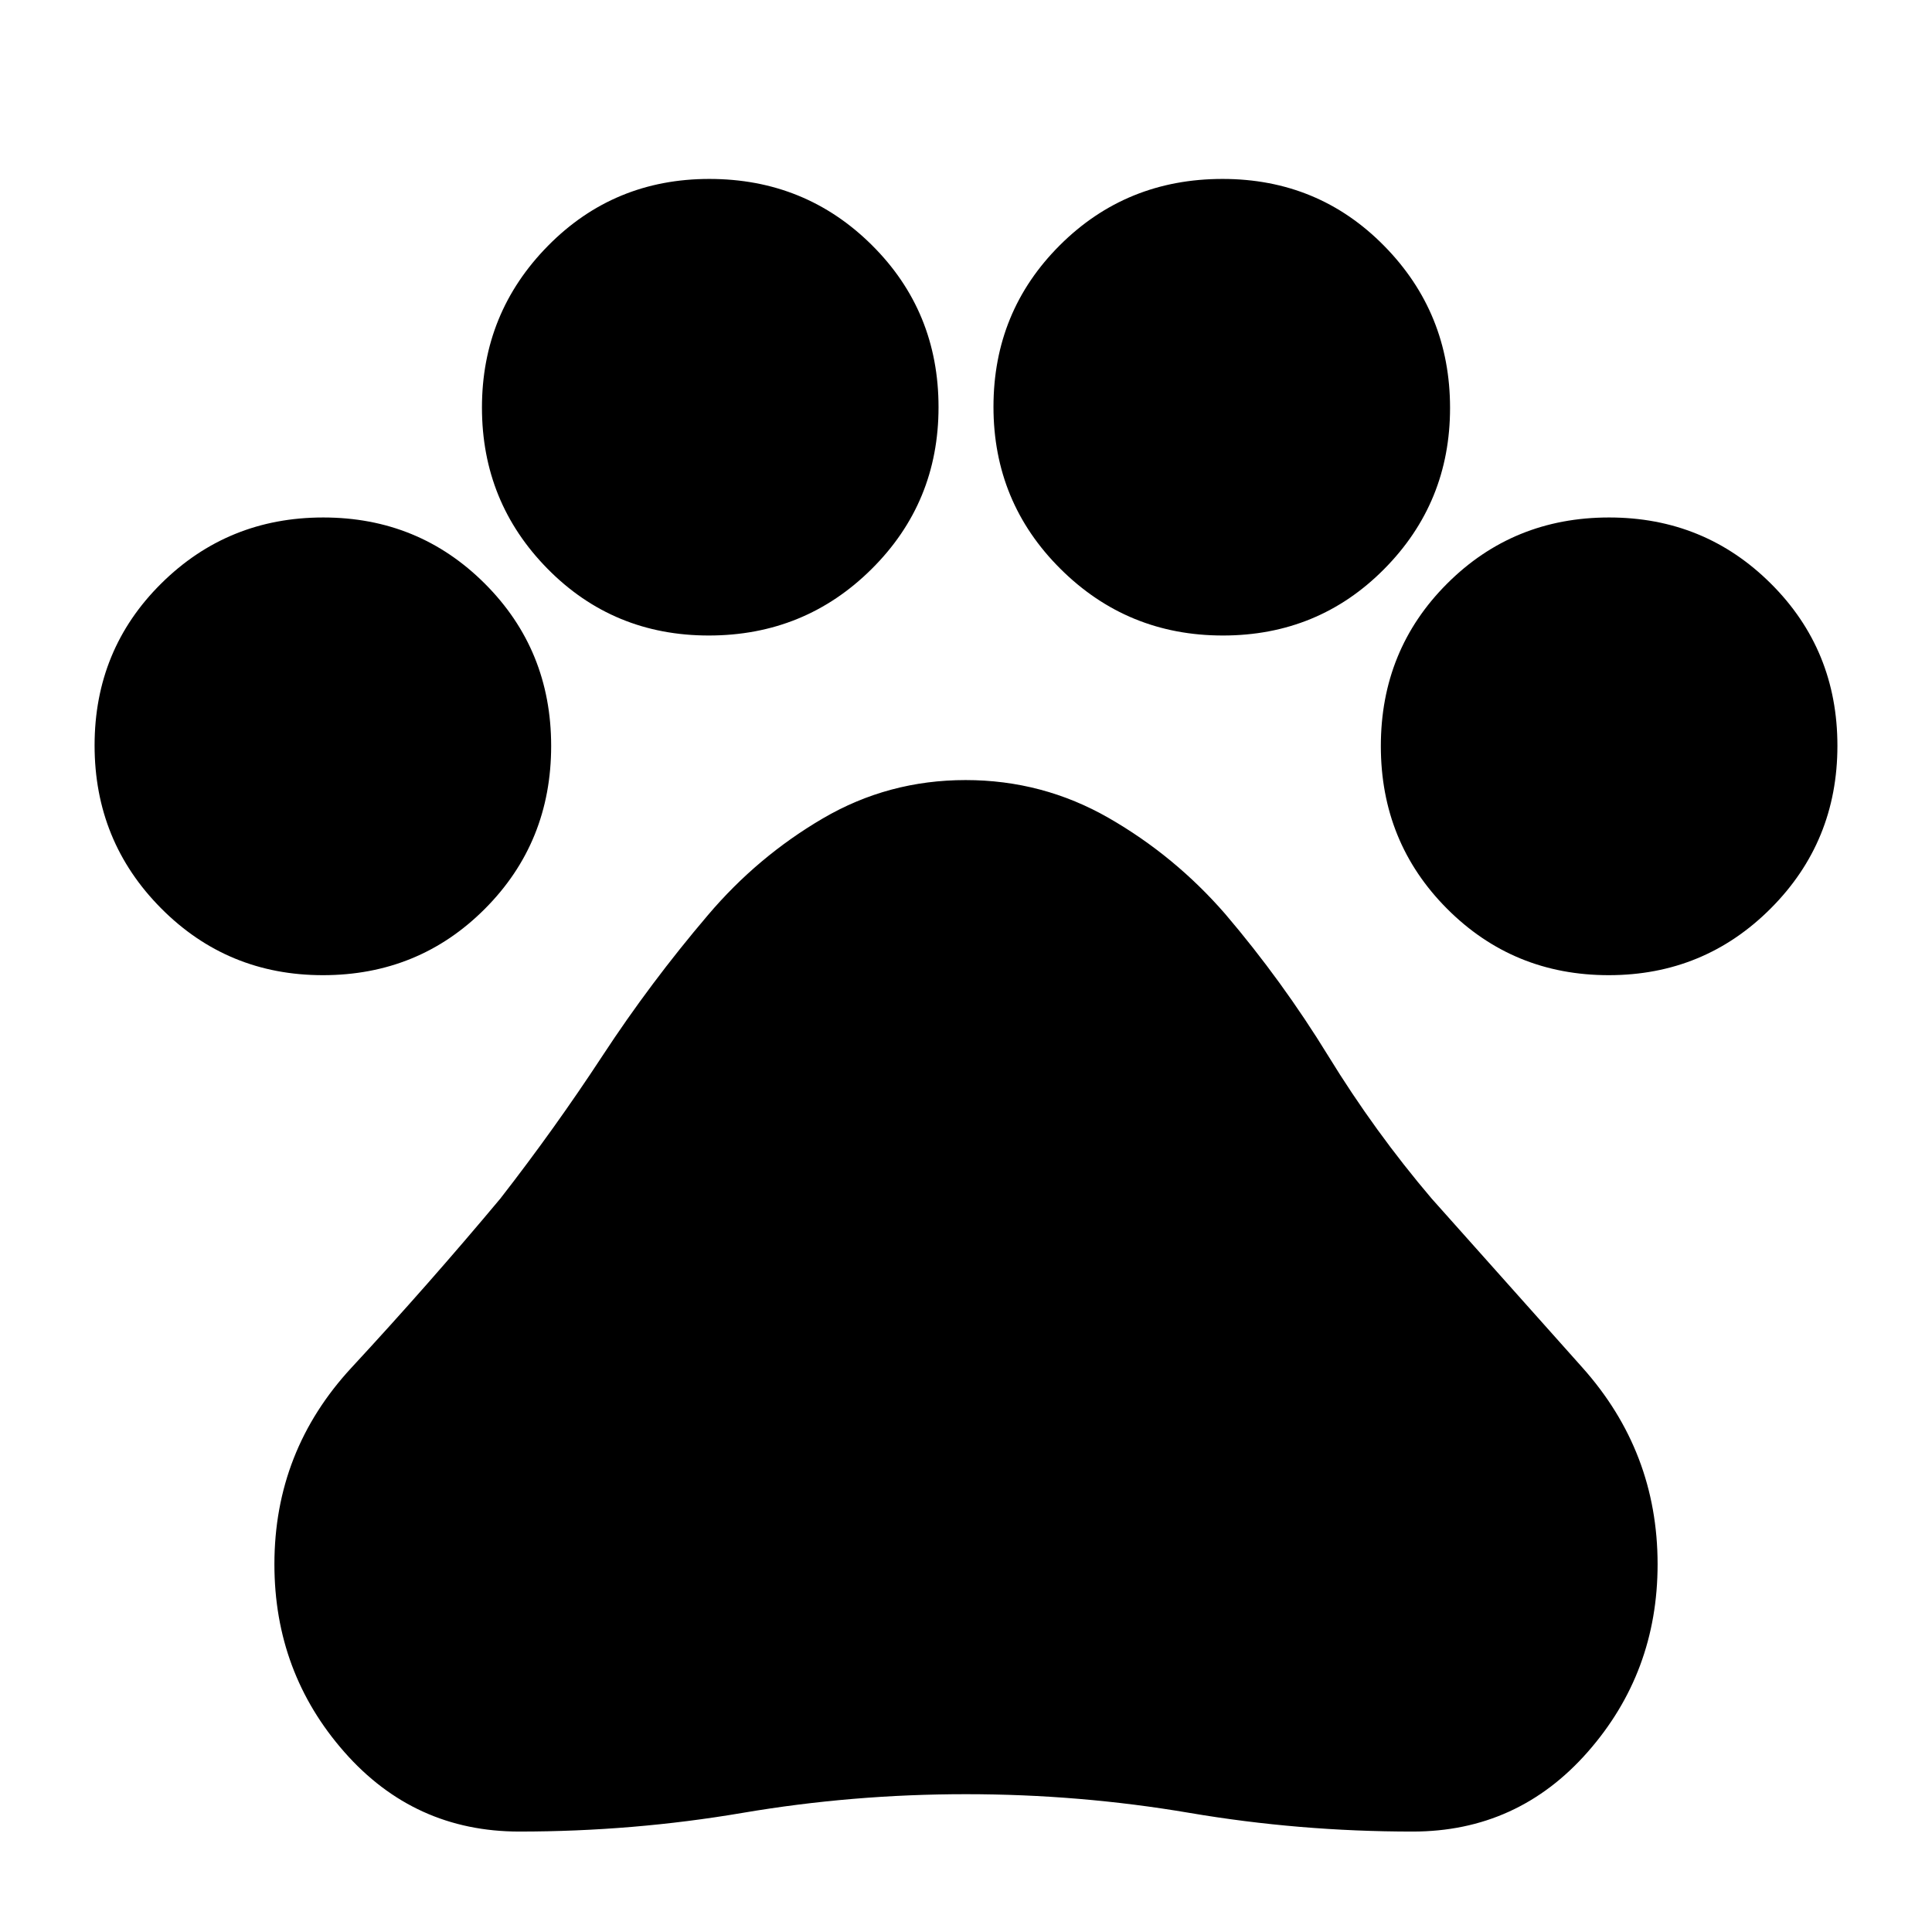 <svg xmlns="http://www.w3.org/2000/svg" height="24" viewBox="0 -960 960 960" width="24"><path d="M160.44-475.44q-47.41 0-80.42-33.26Q47-541.97 47-589.61q0-47.64 33.11-80.45t80.52-32.81q47.41 0 80.33 32.92 32.91 32.92 32.91 80.6 0 47.91-32.9 80.91-32.89 33-80.53 33Zm191.74-168.78q-47.41 0-80.06-33.11-32.64-33.11-32.64-80.15 0-47.04 32.76-80.33 32.77-33.28 80.22-33.28 47.68 0 80.79 32.9 33.1 32.89 33.1 80.53 0 47.41-33.27 80.42-33.26 33.02-80.9 33.02Zm255.45 0q-47.41 0-80.69-33.11-33.29-33.11-33.29-80.52t33.01-80.33q33.01-32.91 80.82-32.91 47.57 0 80.31 33.27 32.73 33.26 32.73 80.53 0 47.04-32.74 80.05-32.73 33.02-80.15 33.02Zm191.74 168.78q-47.41 0-80.33-33.01-32.91-33.01-32.91-80.82 0-47.8 32.9-80.7 32.89-32.9 80.53-32.9 47.41 0 80.42 32.9Q913-637.08 913-589.44t-33.11 80.82q-33.11 33.18-80.52 33.18ZM258.04-49.91q-52.17 0-86.93-39.51-34.76-39.52-34.76-93.32 0-56.33 38.35-97.73 38.34-41.4 73.91-83.96 27-34.7 50.78-70.98 23.78-36.29 52.35-69.85 24.67-29.09 57.18-48.11t70.86-19.02q38.34 0 71.16 18.85 32.81 18.85 57.89 47.71 28.23 33.12 51.24 70.61 23 37.48 51.32 70.79 37.63 42.23 74.95 84.03 37.31 41.8 37.31 97.66 0 53.8-34.76 93.32-34.76 39.51-86.93 39.51-56.42 0-110.98-9.29-54.56-9.28-110.98-9.28T369.02-59.2q-54.56 9.29-110.98 9.29Z"/></svg>